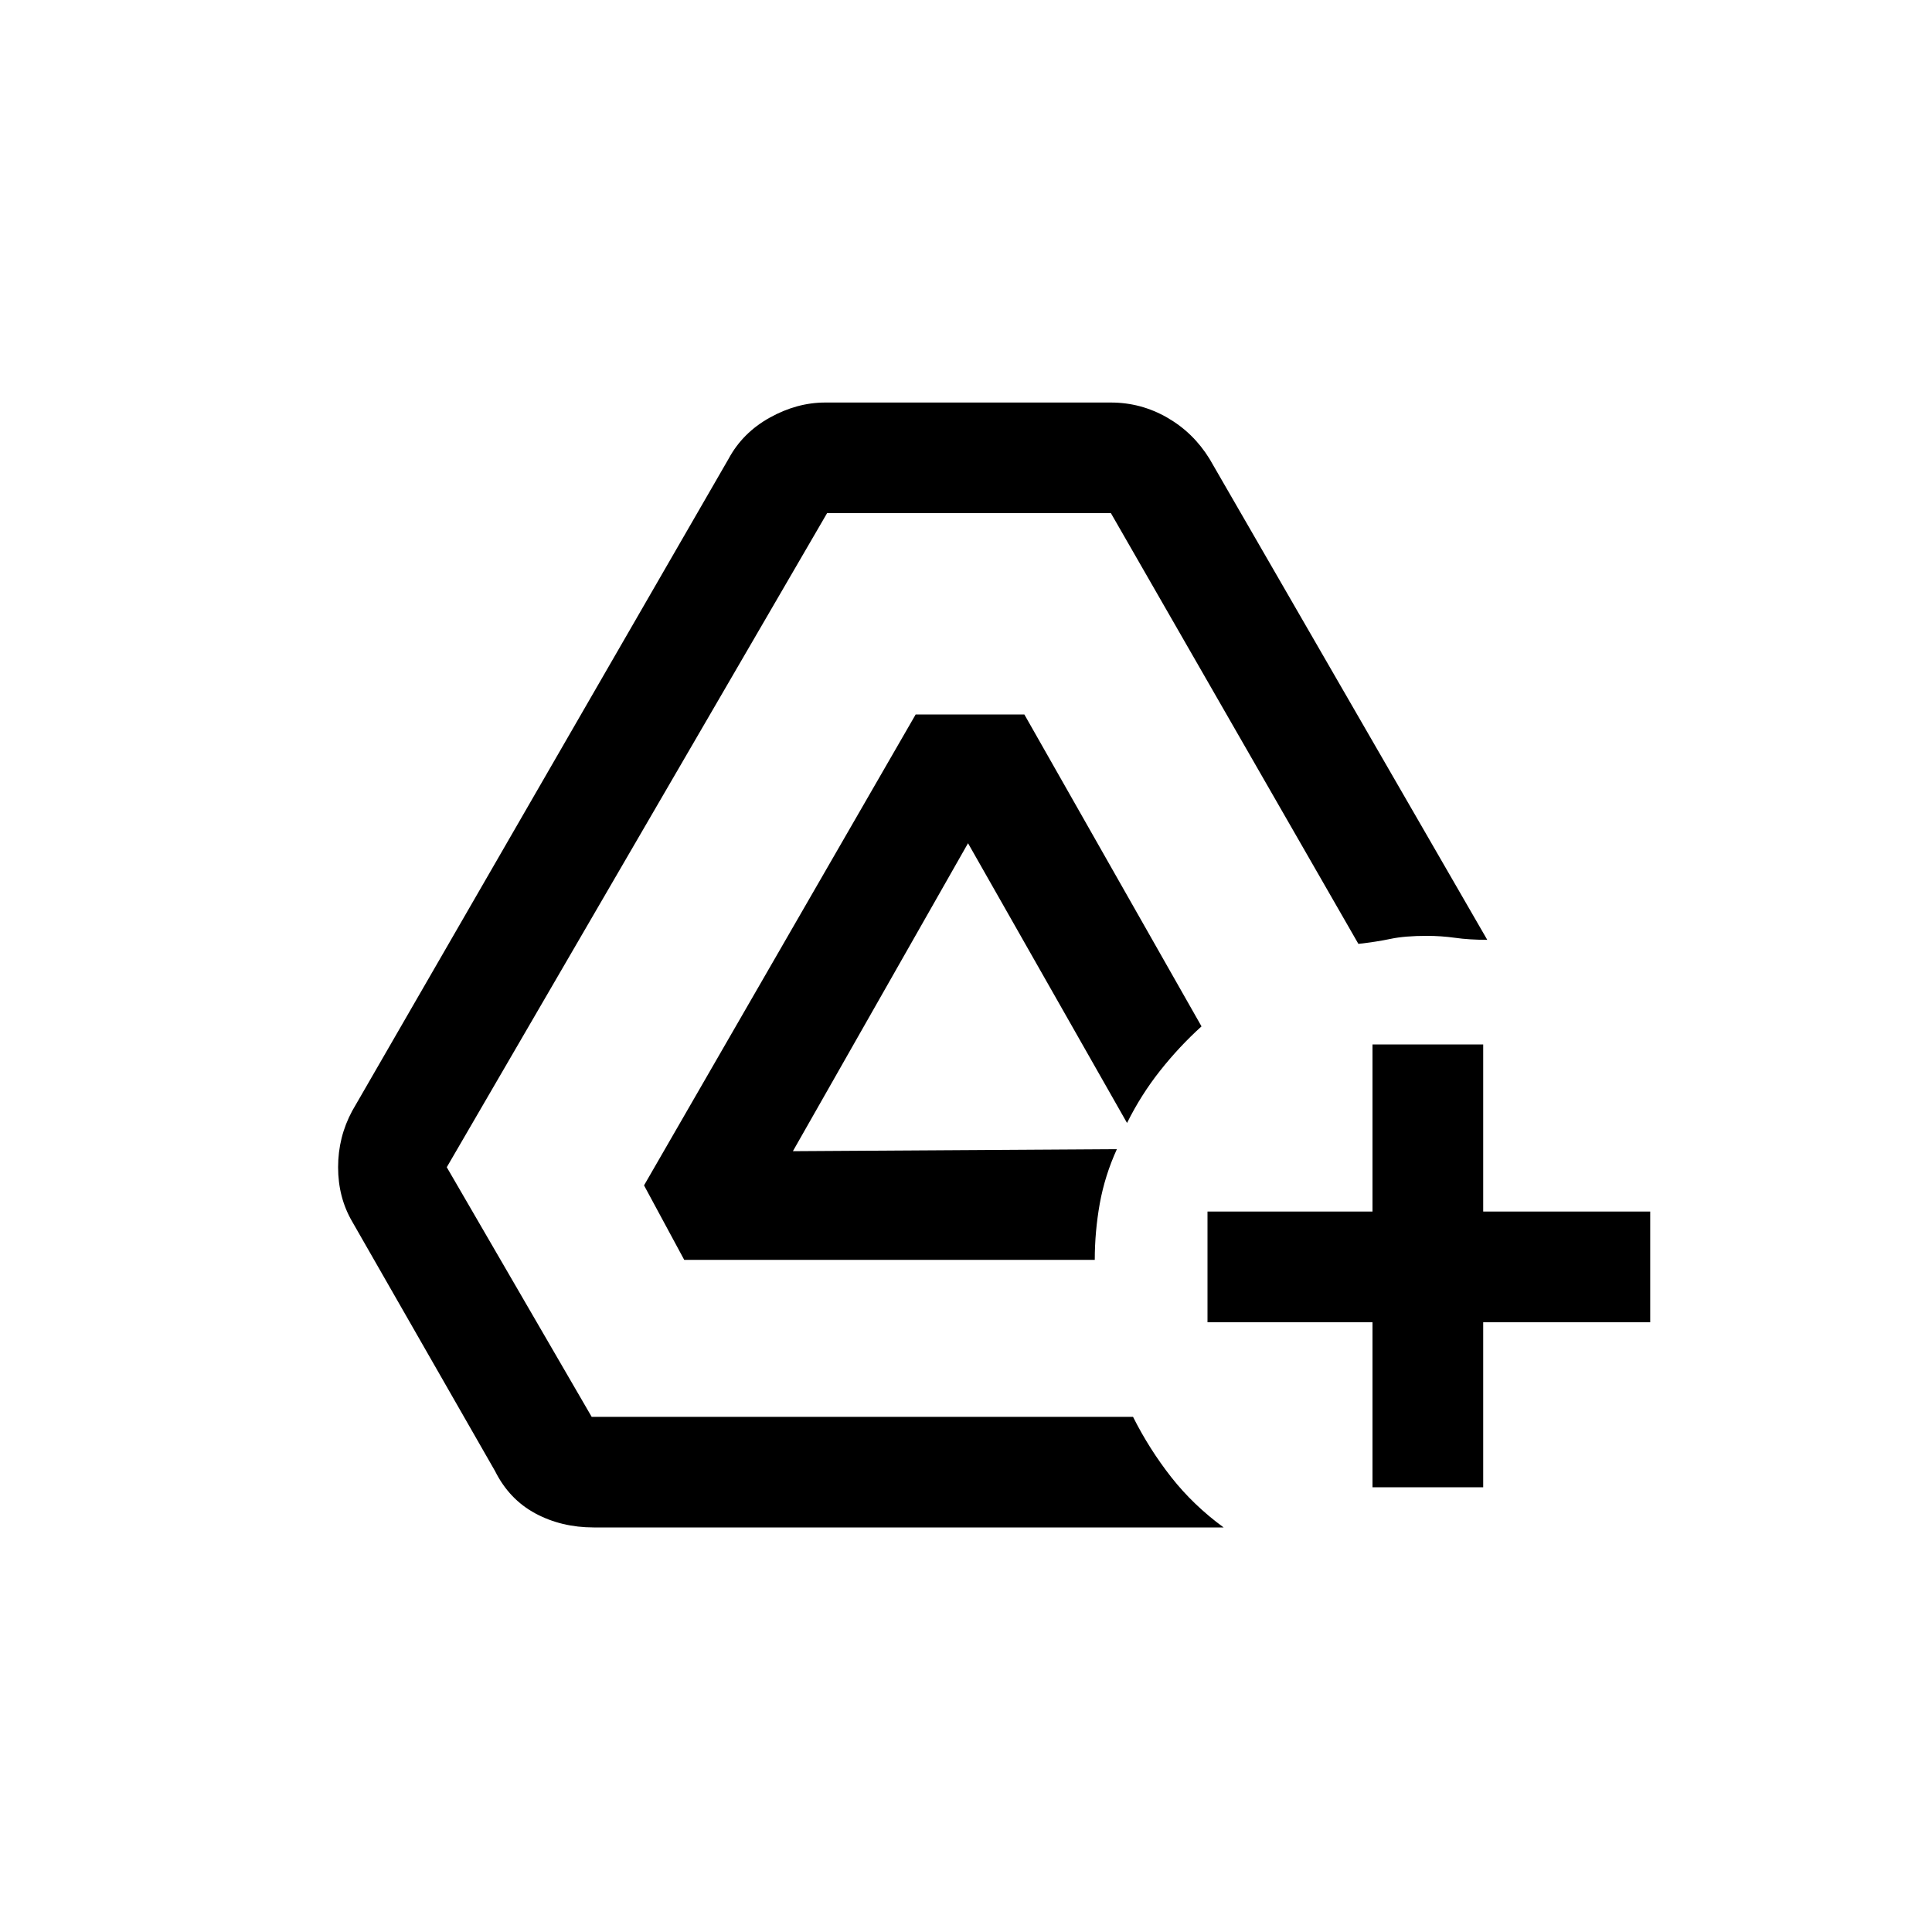<svg xmlns="http://www.w3.org/2000/svg" height="20" width="20"><path d="M14.208 15.396v-1.708H12.5v-1.146h1.708v-1.73h1.146v1.73h1.729v1.146h-1.729v1.708Zm-8.062.416q-.334 0-.604-.145-.271-.146-.417-.438l-1.479-2.583q-.146-.25-.146-.563 0-.312.146-.583l3.896-6.75q.146-.271.427-.427.281-.156.573-.156H11.5q.312 0 .583.156.271.156.438.427l2.875 4.979q-.188 0-.334-.021-.145-.02-.291-.02-.229 0-.375.031t-.334.052L11.5 5.312H8.562l-3.937 6.771 1.5 2.584h5.604q.167.333.396.625.229.291.542.52Zm.937-2.77-.416-.771 2.812-4.875h1.125l1.834 3.229q-.23.208-.428.458-.198.25-.343.542l-1.646-2.896-1.813 3.188 3.354-.021q-.124.271-.177.562-.052.292-.052.584Z"/></svg>